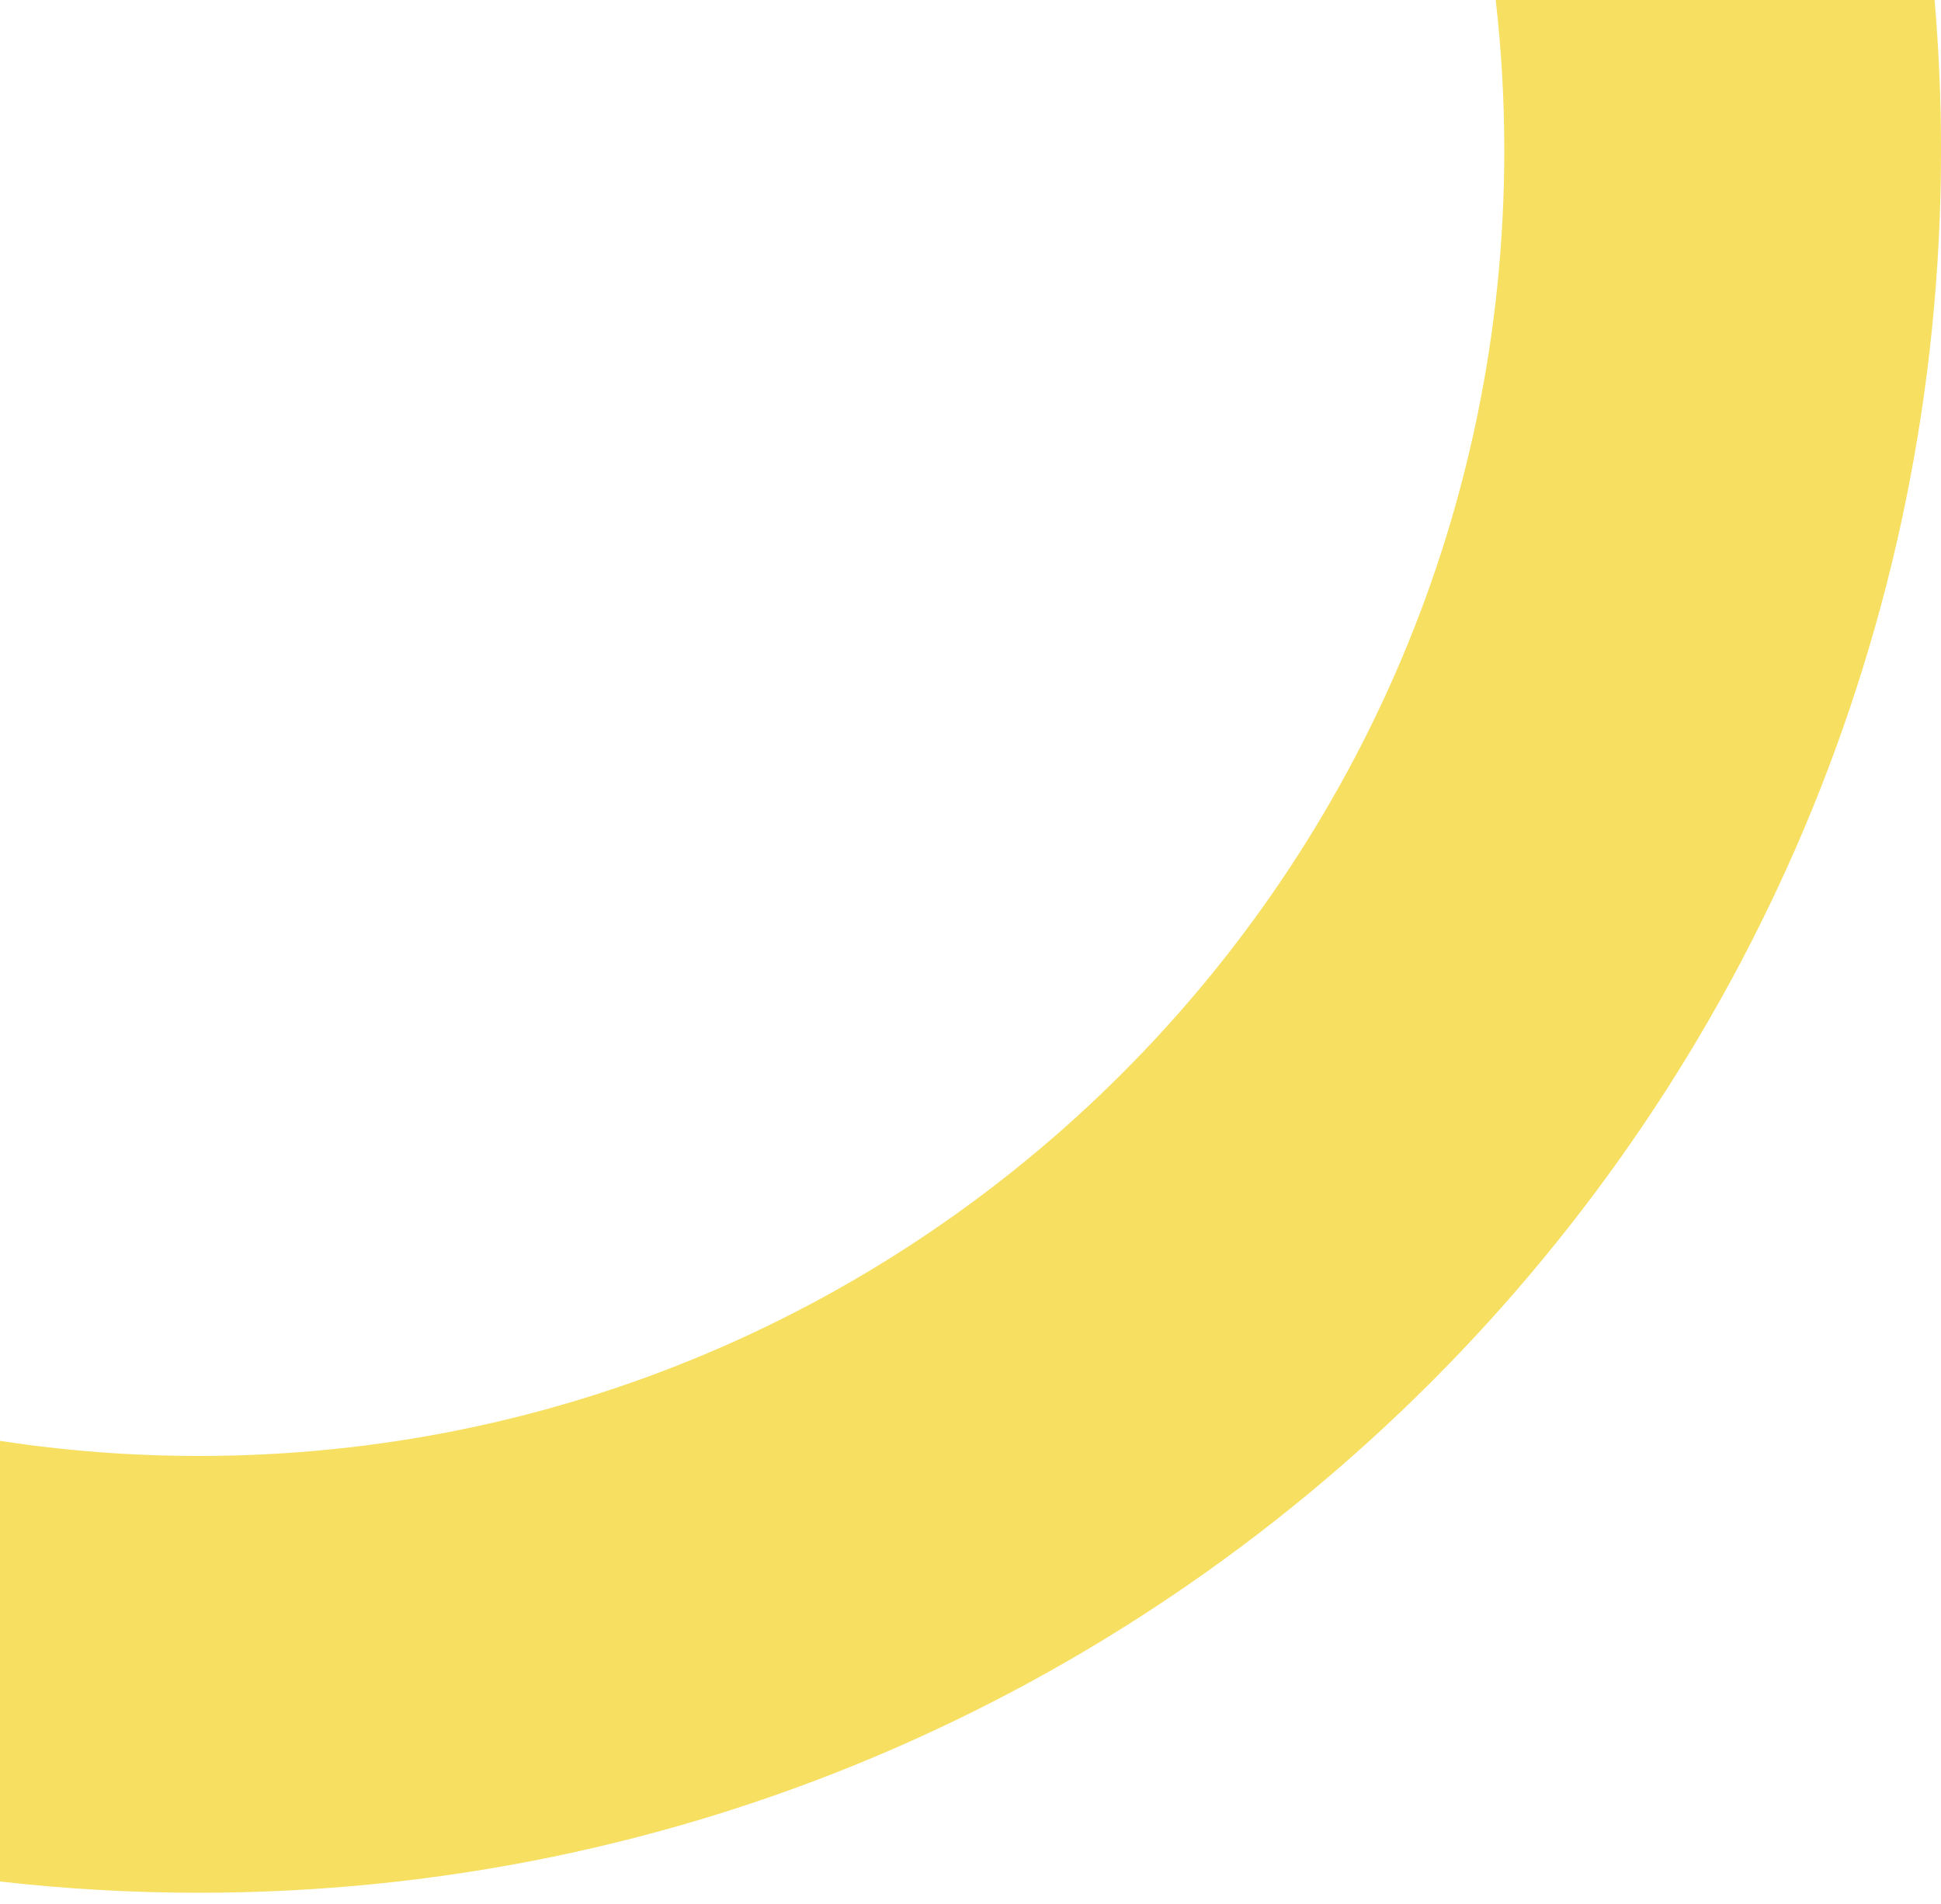 <svg width="105" height="103" viewBox="0 0 105 103" fill="none" xmlns="http://www.w3.org/2000/svg">
<path fill-rule="evenodd" clip-rule="evenodd" d="M80.912 0C81.218 2.67 81.376 5.385 81.376 8.137C81.376 47.135 49.761 78.75 10.763 78.75C7.104 78.75 3.509 78.471 0 77.935V101.767C3.532 102.168 7.124 102.375 10.763 102.375C62.809 102.375 105.001 60.183 105.001 8.137C105.001 5.396 104.883 2.682 104.654 0H80.912Z" fill="#F7DF61"/>
</svg>
